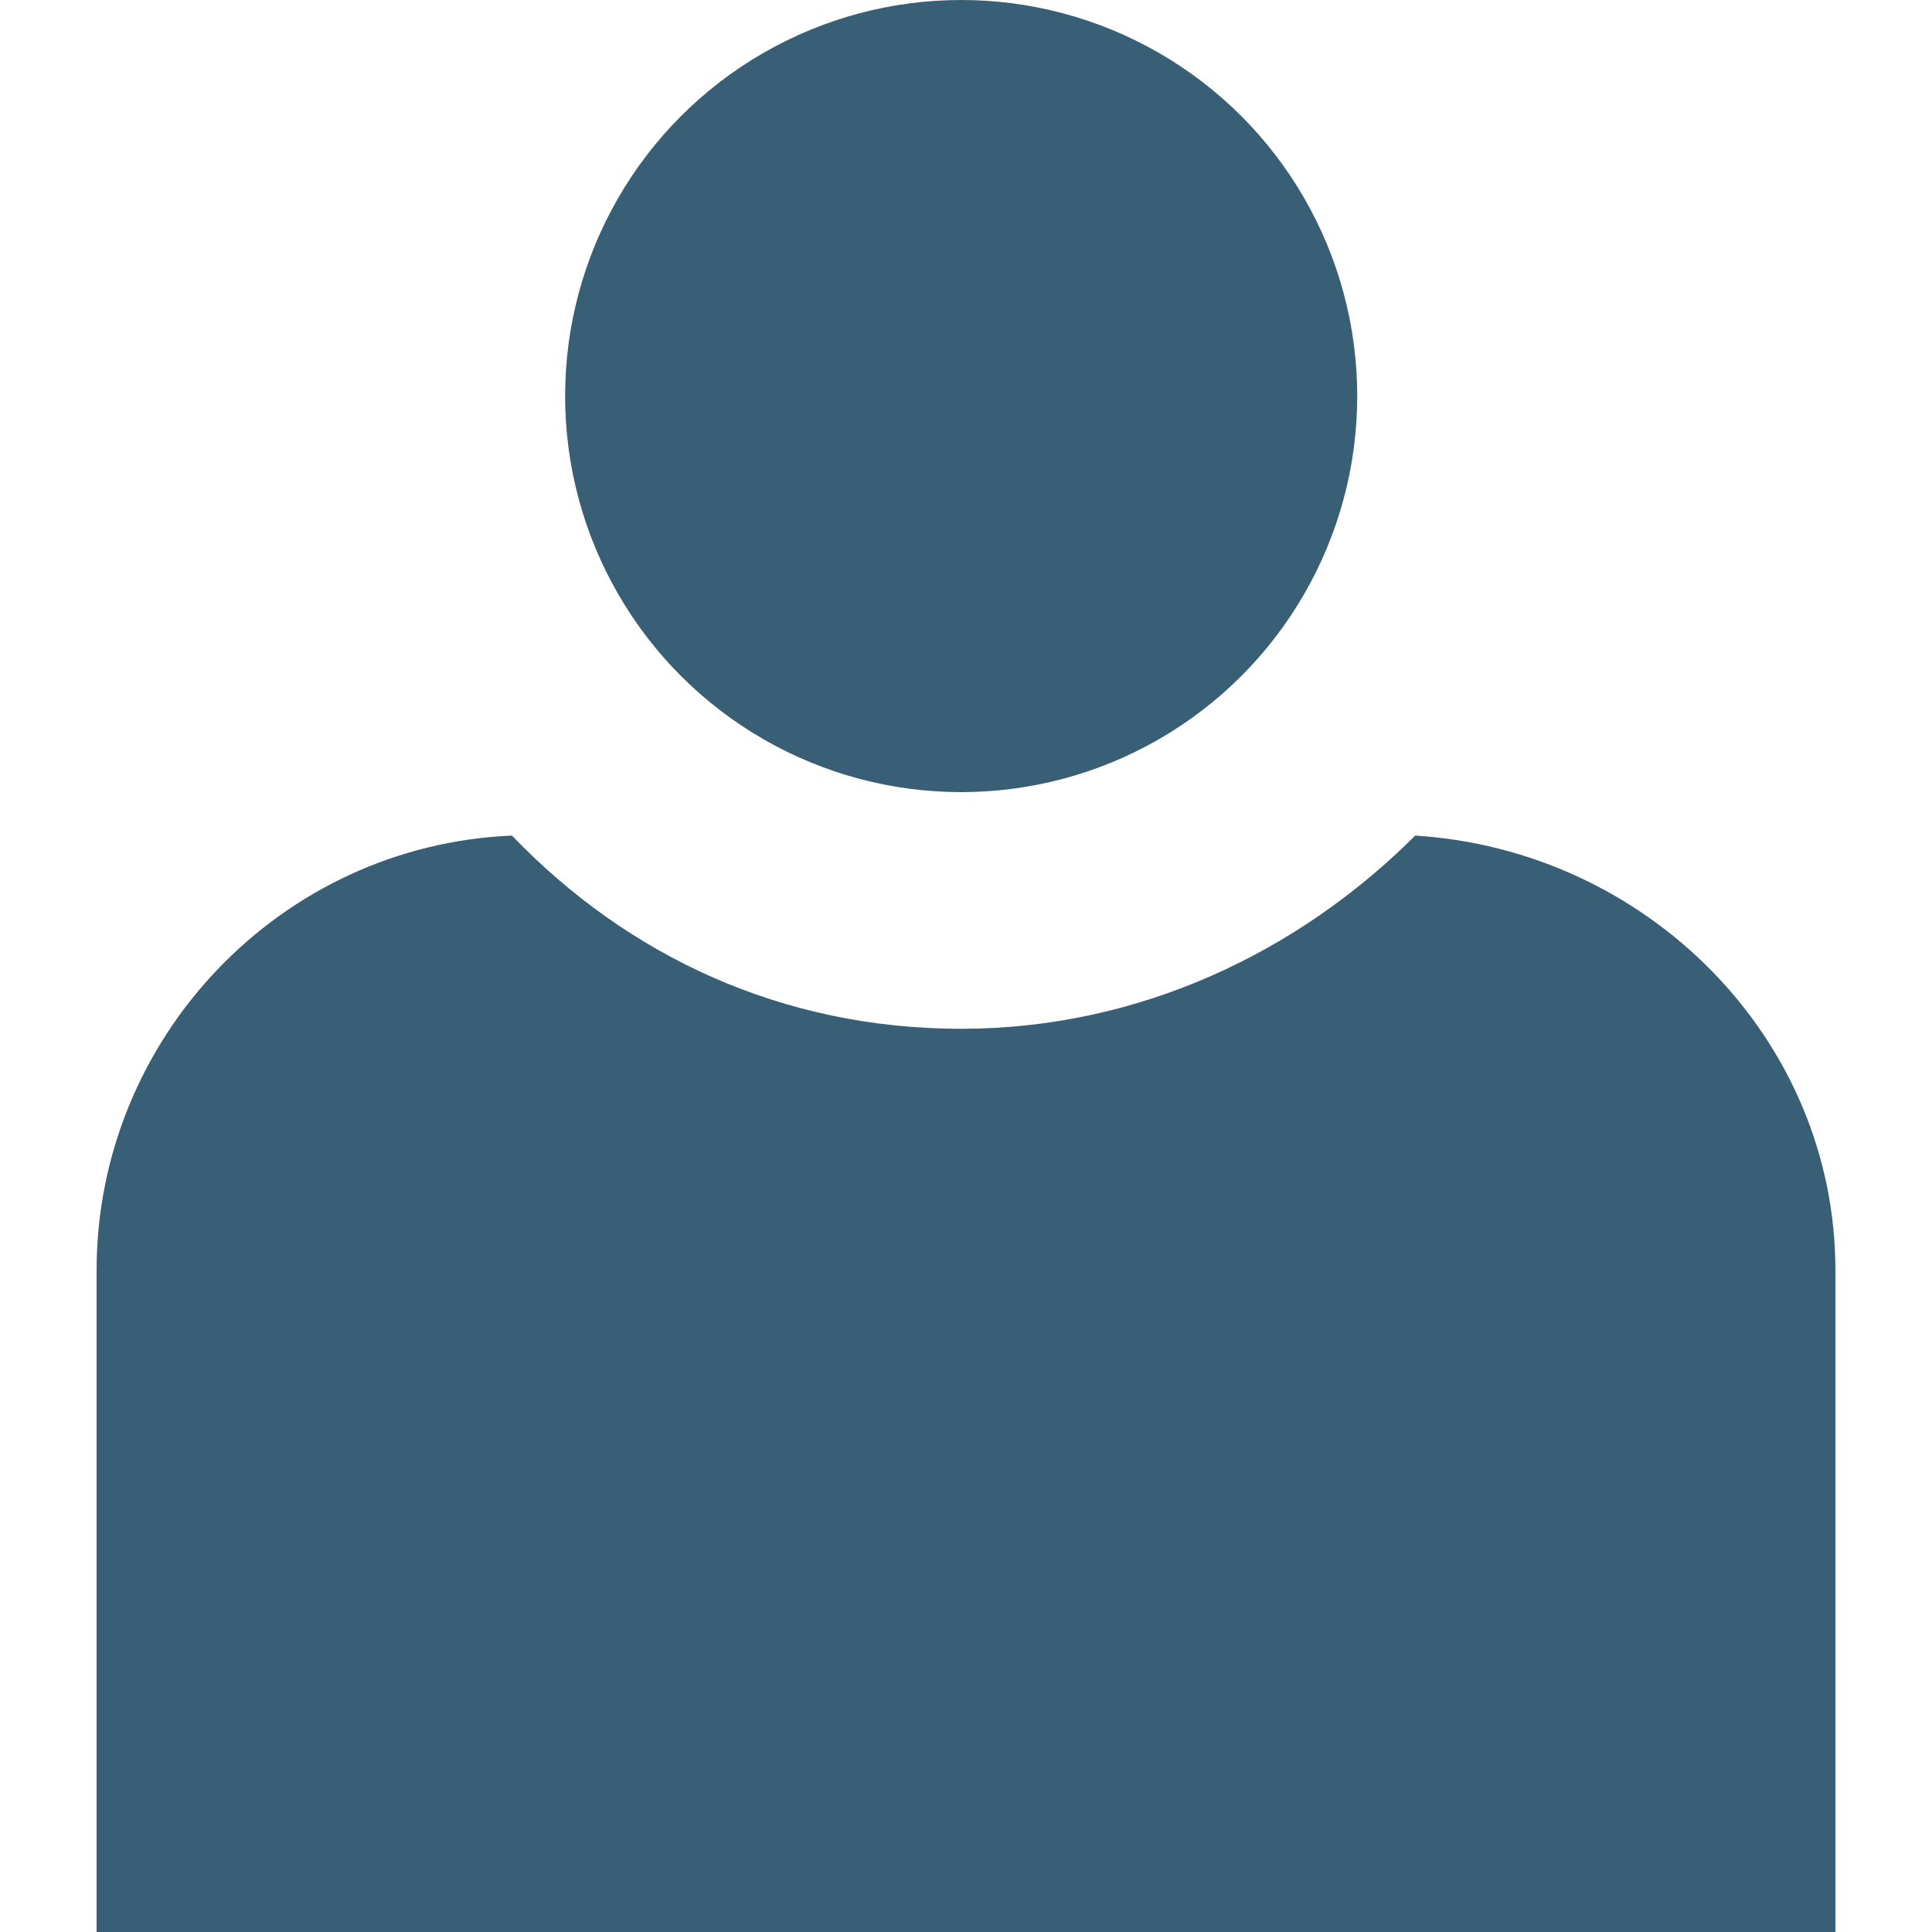 <?xml version="1.0" encoding="utf-8"?>
<svg version="1.1"  xmlns="http://www.w3.org/2000/svg" xmlns:xlink="http://www.w3.org/1999/xlink" x="0px" y="0px" width="40px" height="40px"
	 viewBox="0 0 40 40" enable-background="new 0 0 40 40" xml:space="preserve">
<g id="Lag_1">
	<circle fill="#395F77" cx="19.9" cy="8.2" r="8.2"/>
	<path fill="#395F77" d="M29.3,17.3c-2.4,2.4-5.7,4-9.4,4c-3.7,0-6.9-1.5-9.3-4C5.8,17.5,2,21.5,2,26.3V40h36V26.3
		C38,21.5,34.1,17.6,29.3,17.3z"/>
</g>
<g id="tekst">
</g>
</svg>
